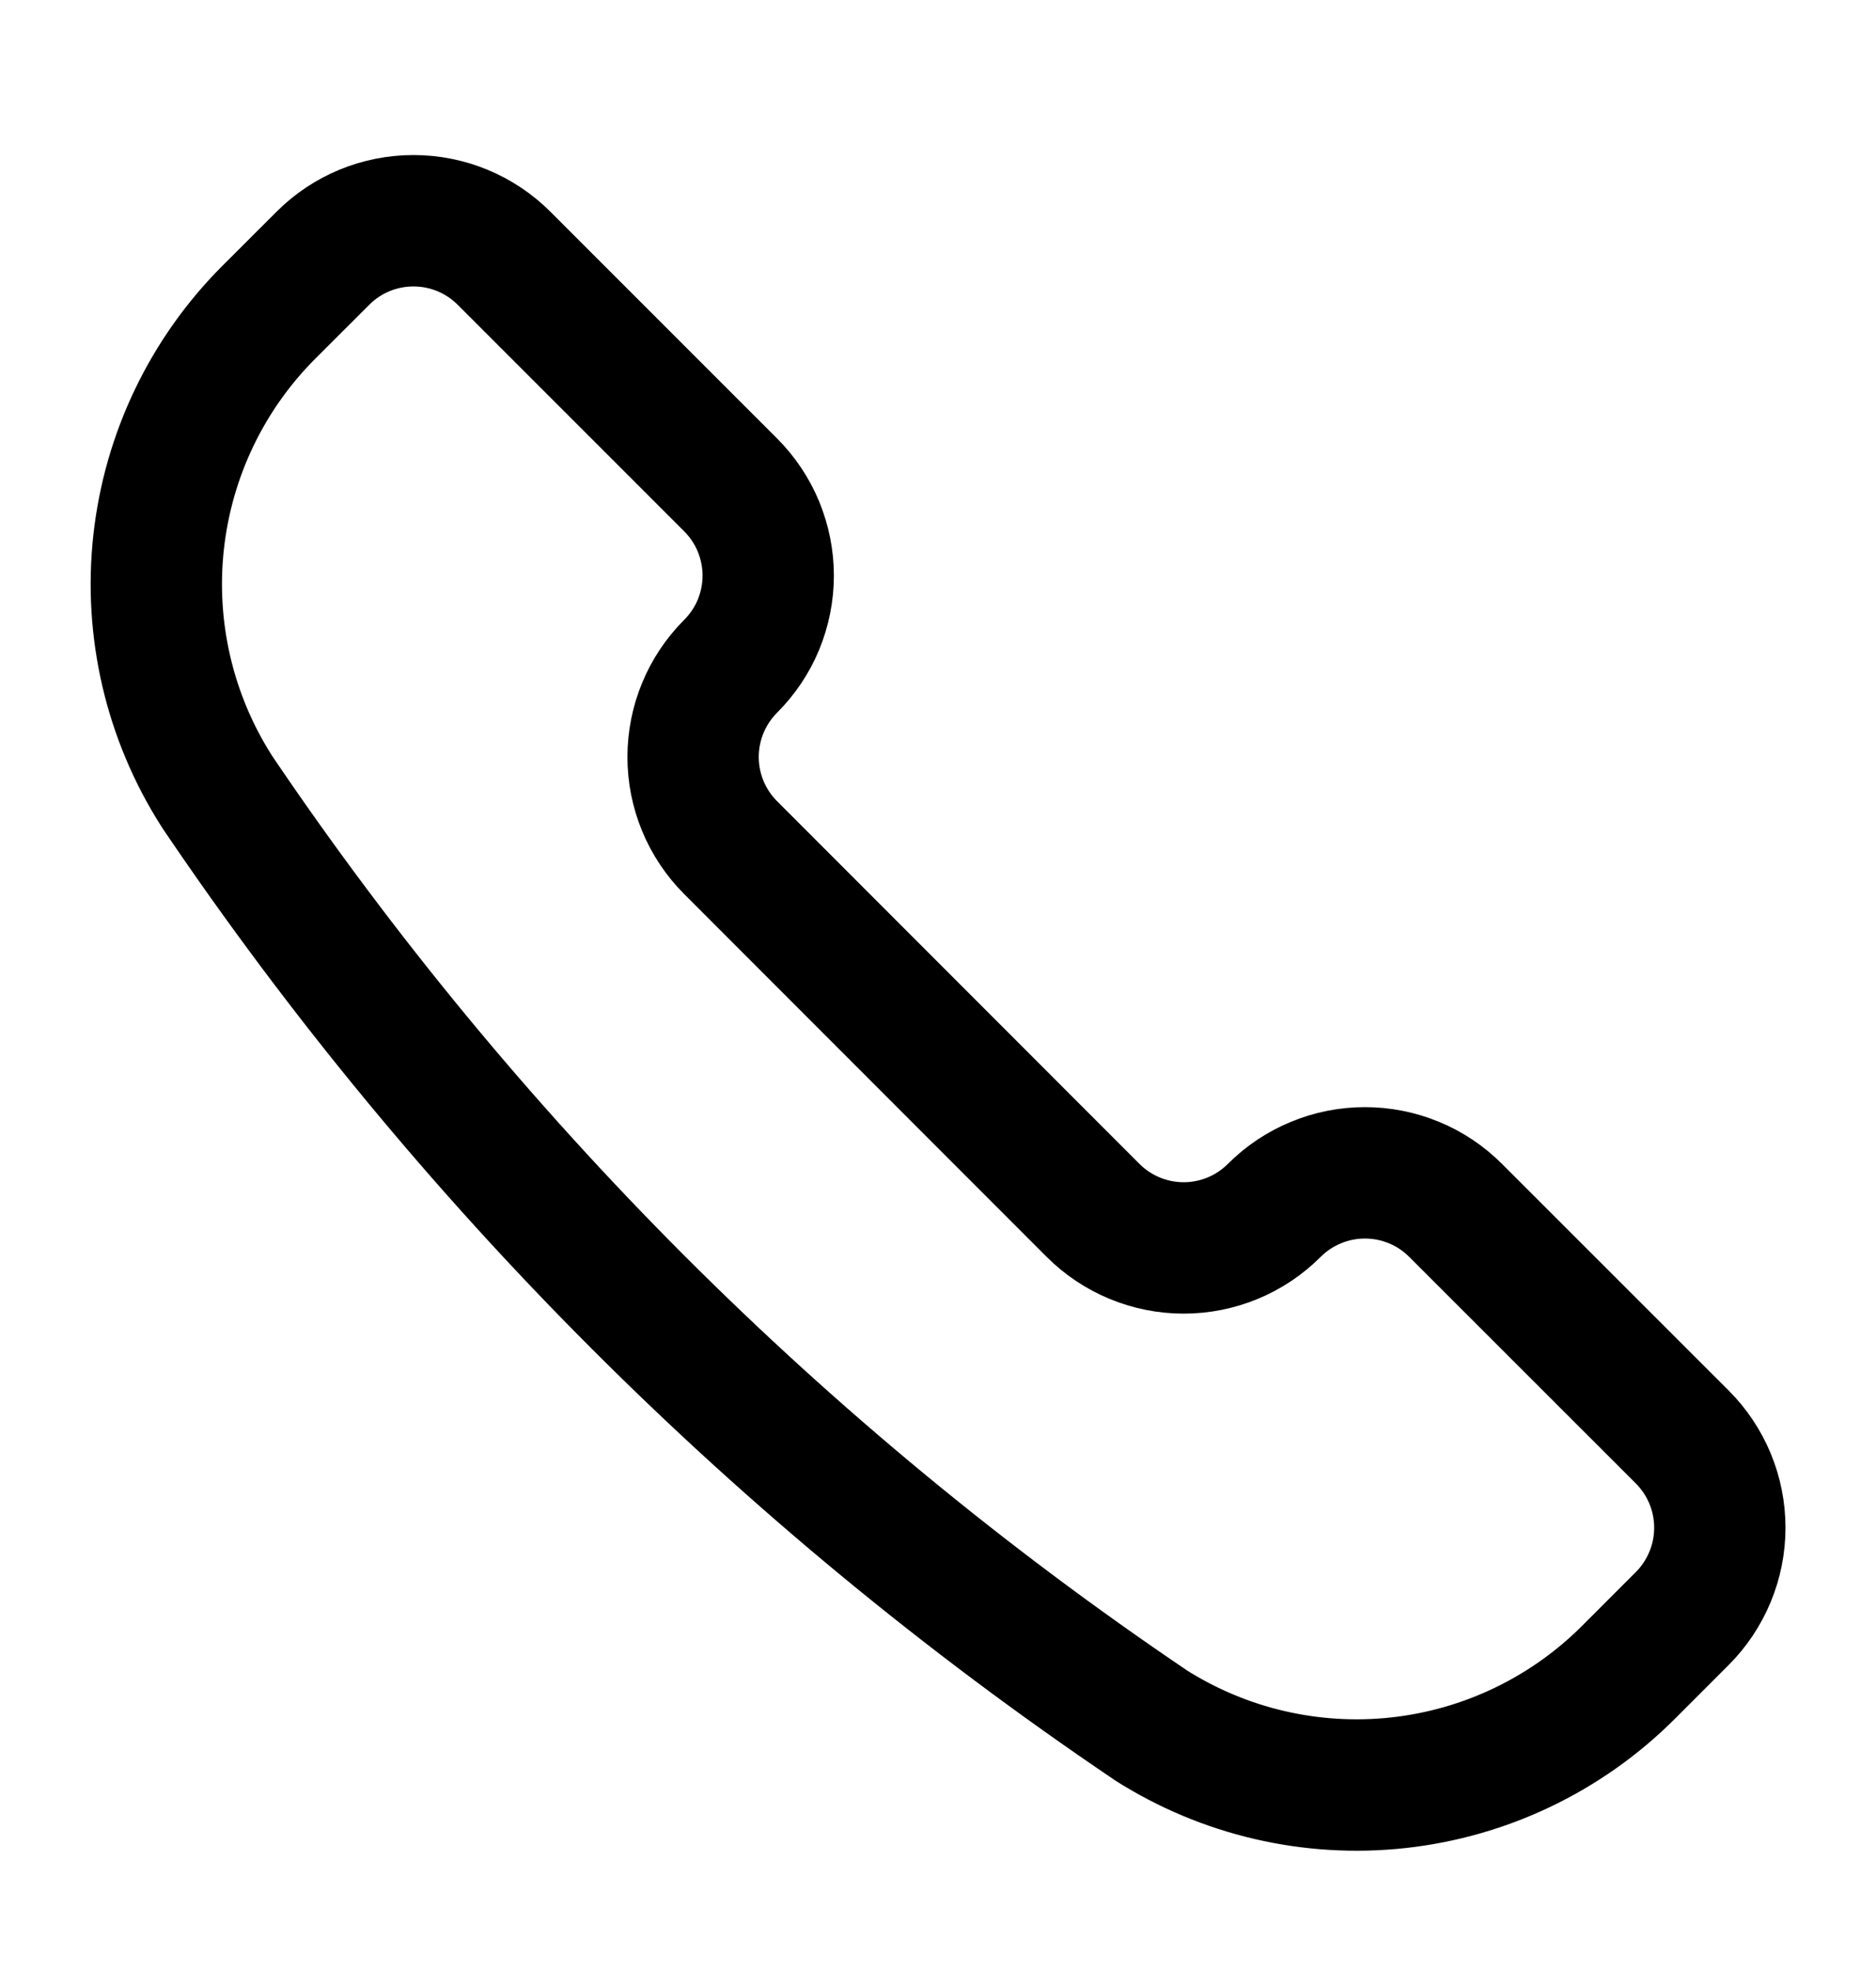 <svg width="20" height="21" viewBox="0 0 20 21" fill="none" xmlns="http://www.w3.org/2000/svg">
<path d="M12.252 18.37L12.261 18.377C13.048 18.878 13.982 19.096 14.91 18.994C15.837 18.892 16.702 18.477 17.362 17.817L17.935 17.244C18.062 17.117 18.162 16.966 18.231 16.8C18.3 16.634 18.335 16.457 18.335 16.277C18.335 16.098 18.3 15.92 18.231 15.754C18.162 15.588 18.062 15.438 17.935 15.311L15.518 12.896C15.391 12.769 15.241 12.668 15.075 12.6C14.909 12.531 14.731 12.496 14.552 12.496C14.372 12.496 14.194 12.531 14.029 12.6C13.863 12.668 13.712 12.769 13.585 12.896C13.329 13.152 12.982 13.296 12.619 13.296C12.257 13.296 11.909 13.152 11.653 12.896L7.789 9.031C7.533 8.775 7.389 8.428 7.389 8.065C7.389 7.703 7.533 7.355 7.789 7.099C7.916 6.972 8.017 6.822 8.086 6.656C8.154 6.49 8.19 6.312 8.19 6.133C8.19 5.953 8.154 5.776 8.086 5.61C8.017 5.444 7.916 5.293 7.789 5.166L5.374 2.752C5.117 2.495 4.77 2.352 4.408 2.352C4.045 2.352 3.698 2.495 3.442 2.752L2.868 3.325C2.208 3.984 1.793 4.849 1.691 5.777C1.589 6.704 1.807 7.639 2.308 8.425L2.314 8.435C4.961 12.351 8.335 15.724 12.252 18.37V18.37Z" stroke="black" stroke-width="1.4" stroke-linecap="round" stroke-linejoin="round"/>
</svg>
